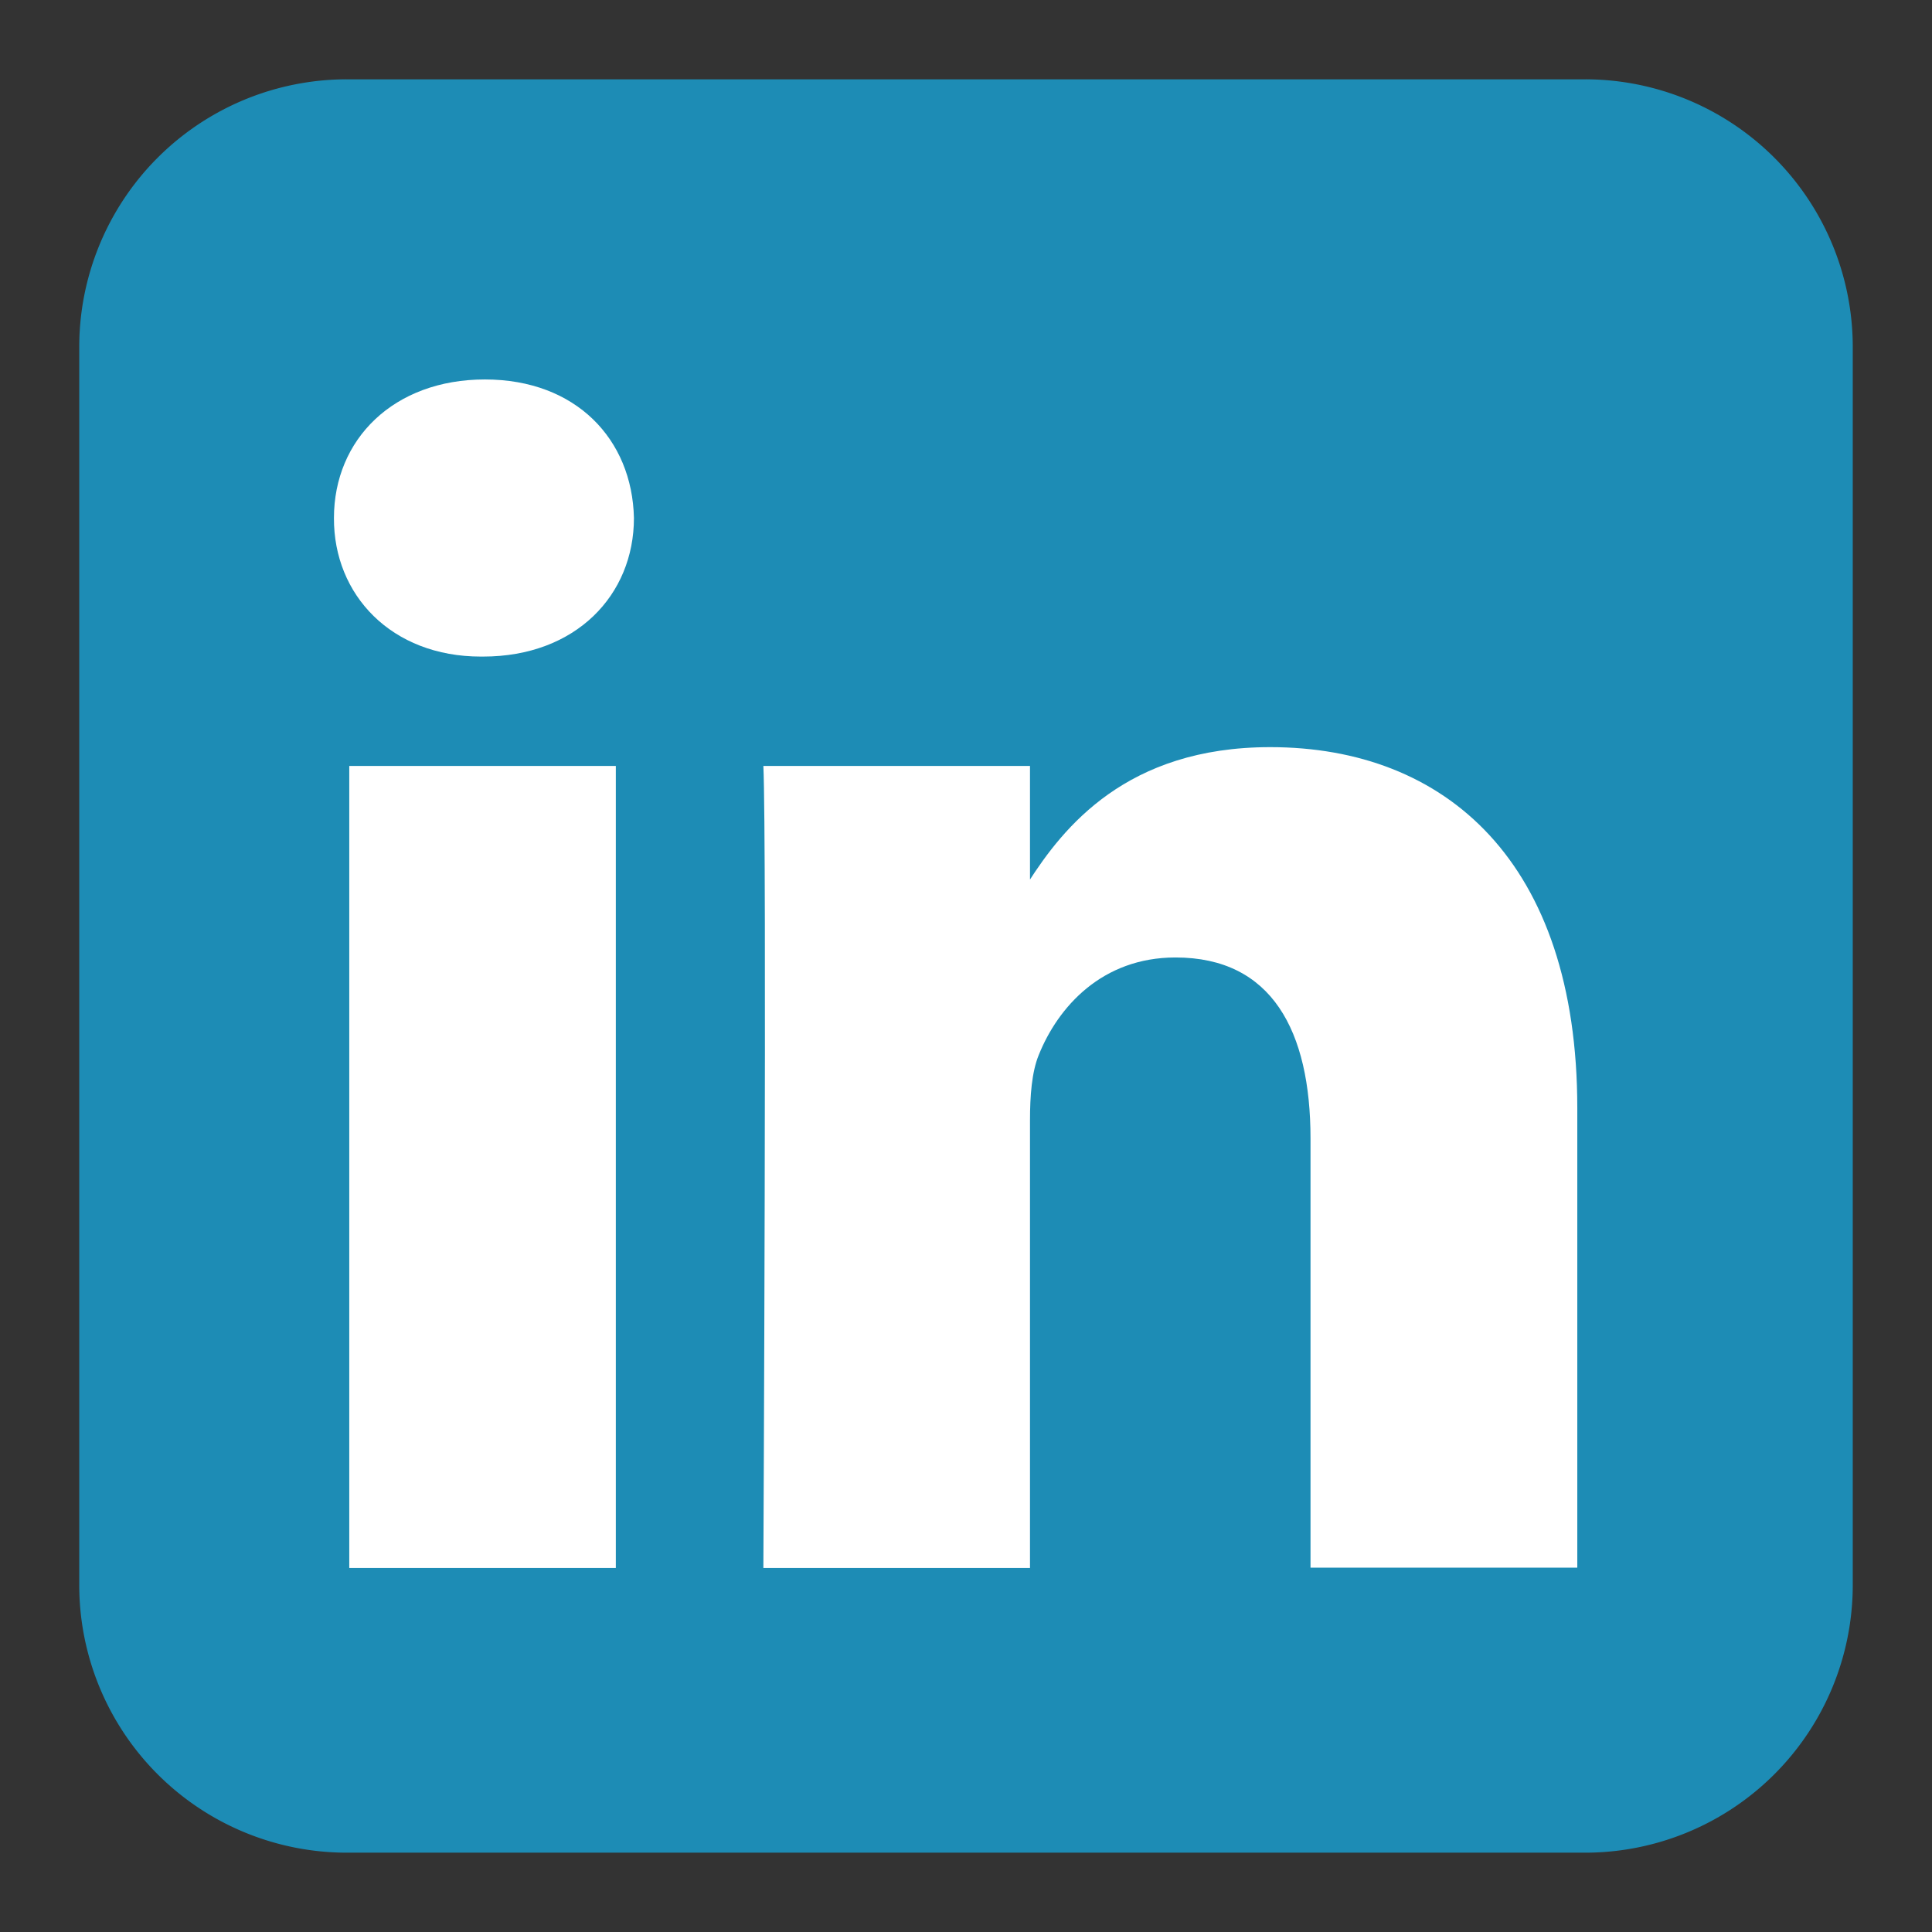 <svg id="svg2" xmlns="http://www.w3.org/2000/svg" viewBox="0 0 256 256"><rect x="0" y="0" width="256" height="256" fill="#333333" stroke="none"/><defs><style>.cls-1{fill:#1d8cb5;}.cls-2{fill:#fff;}</style></defs><title>linkedin_icon</title><g id="layer1"><path id="rect1942" class="cls-1" d="M210,10.51H46A35.47,35.47,0,0,0,10.5,46V210A35.47,35.47,0,0,0,46,245.49H210A35.47,35.47,0,0,0,245.5,210V46A35.47,35.47,0,0,0,210,10.51Z"/></g><g id="layer1-2" data-name="layer1"><g id="g3019"><path id="path28" class="cls-2" d="M81.6,207.76V101.49H46.28V207.76ZM64,87c12.31,0,20-8.16,20-18.36-.23-10.43-7.67-18.36-19.75-18.36s-20,7.93-20,18.36C44.2,78.82,51.86,87,63.72,87Z"/><path id="path30" class="cls-2" d="M101.15,207.76h35.33V148.42c0-3.18.23-6.36,1.16-8.63,2.55-6.35,8.37-12.92,18.12-12.92,12.78,0,17.89,9.75,17.89,24v56.85H209V146.82C209,114.18,191.55,99,168.31,99c-19.06,0-27.42,10.65-32.07,17.91h.24V101.49H101.15c.47,10,0,106.27,0,106.27Z"/></g></g></svg>